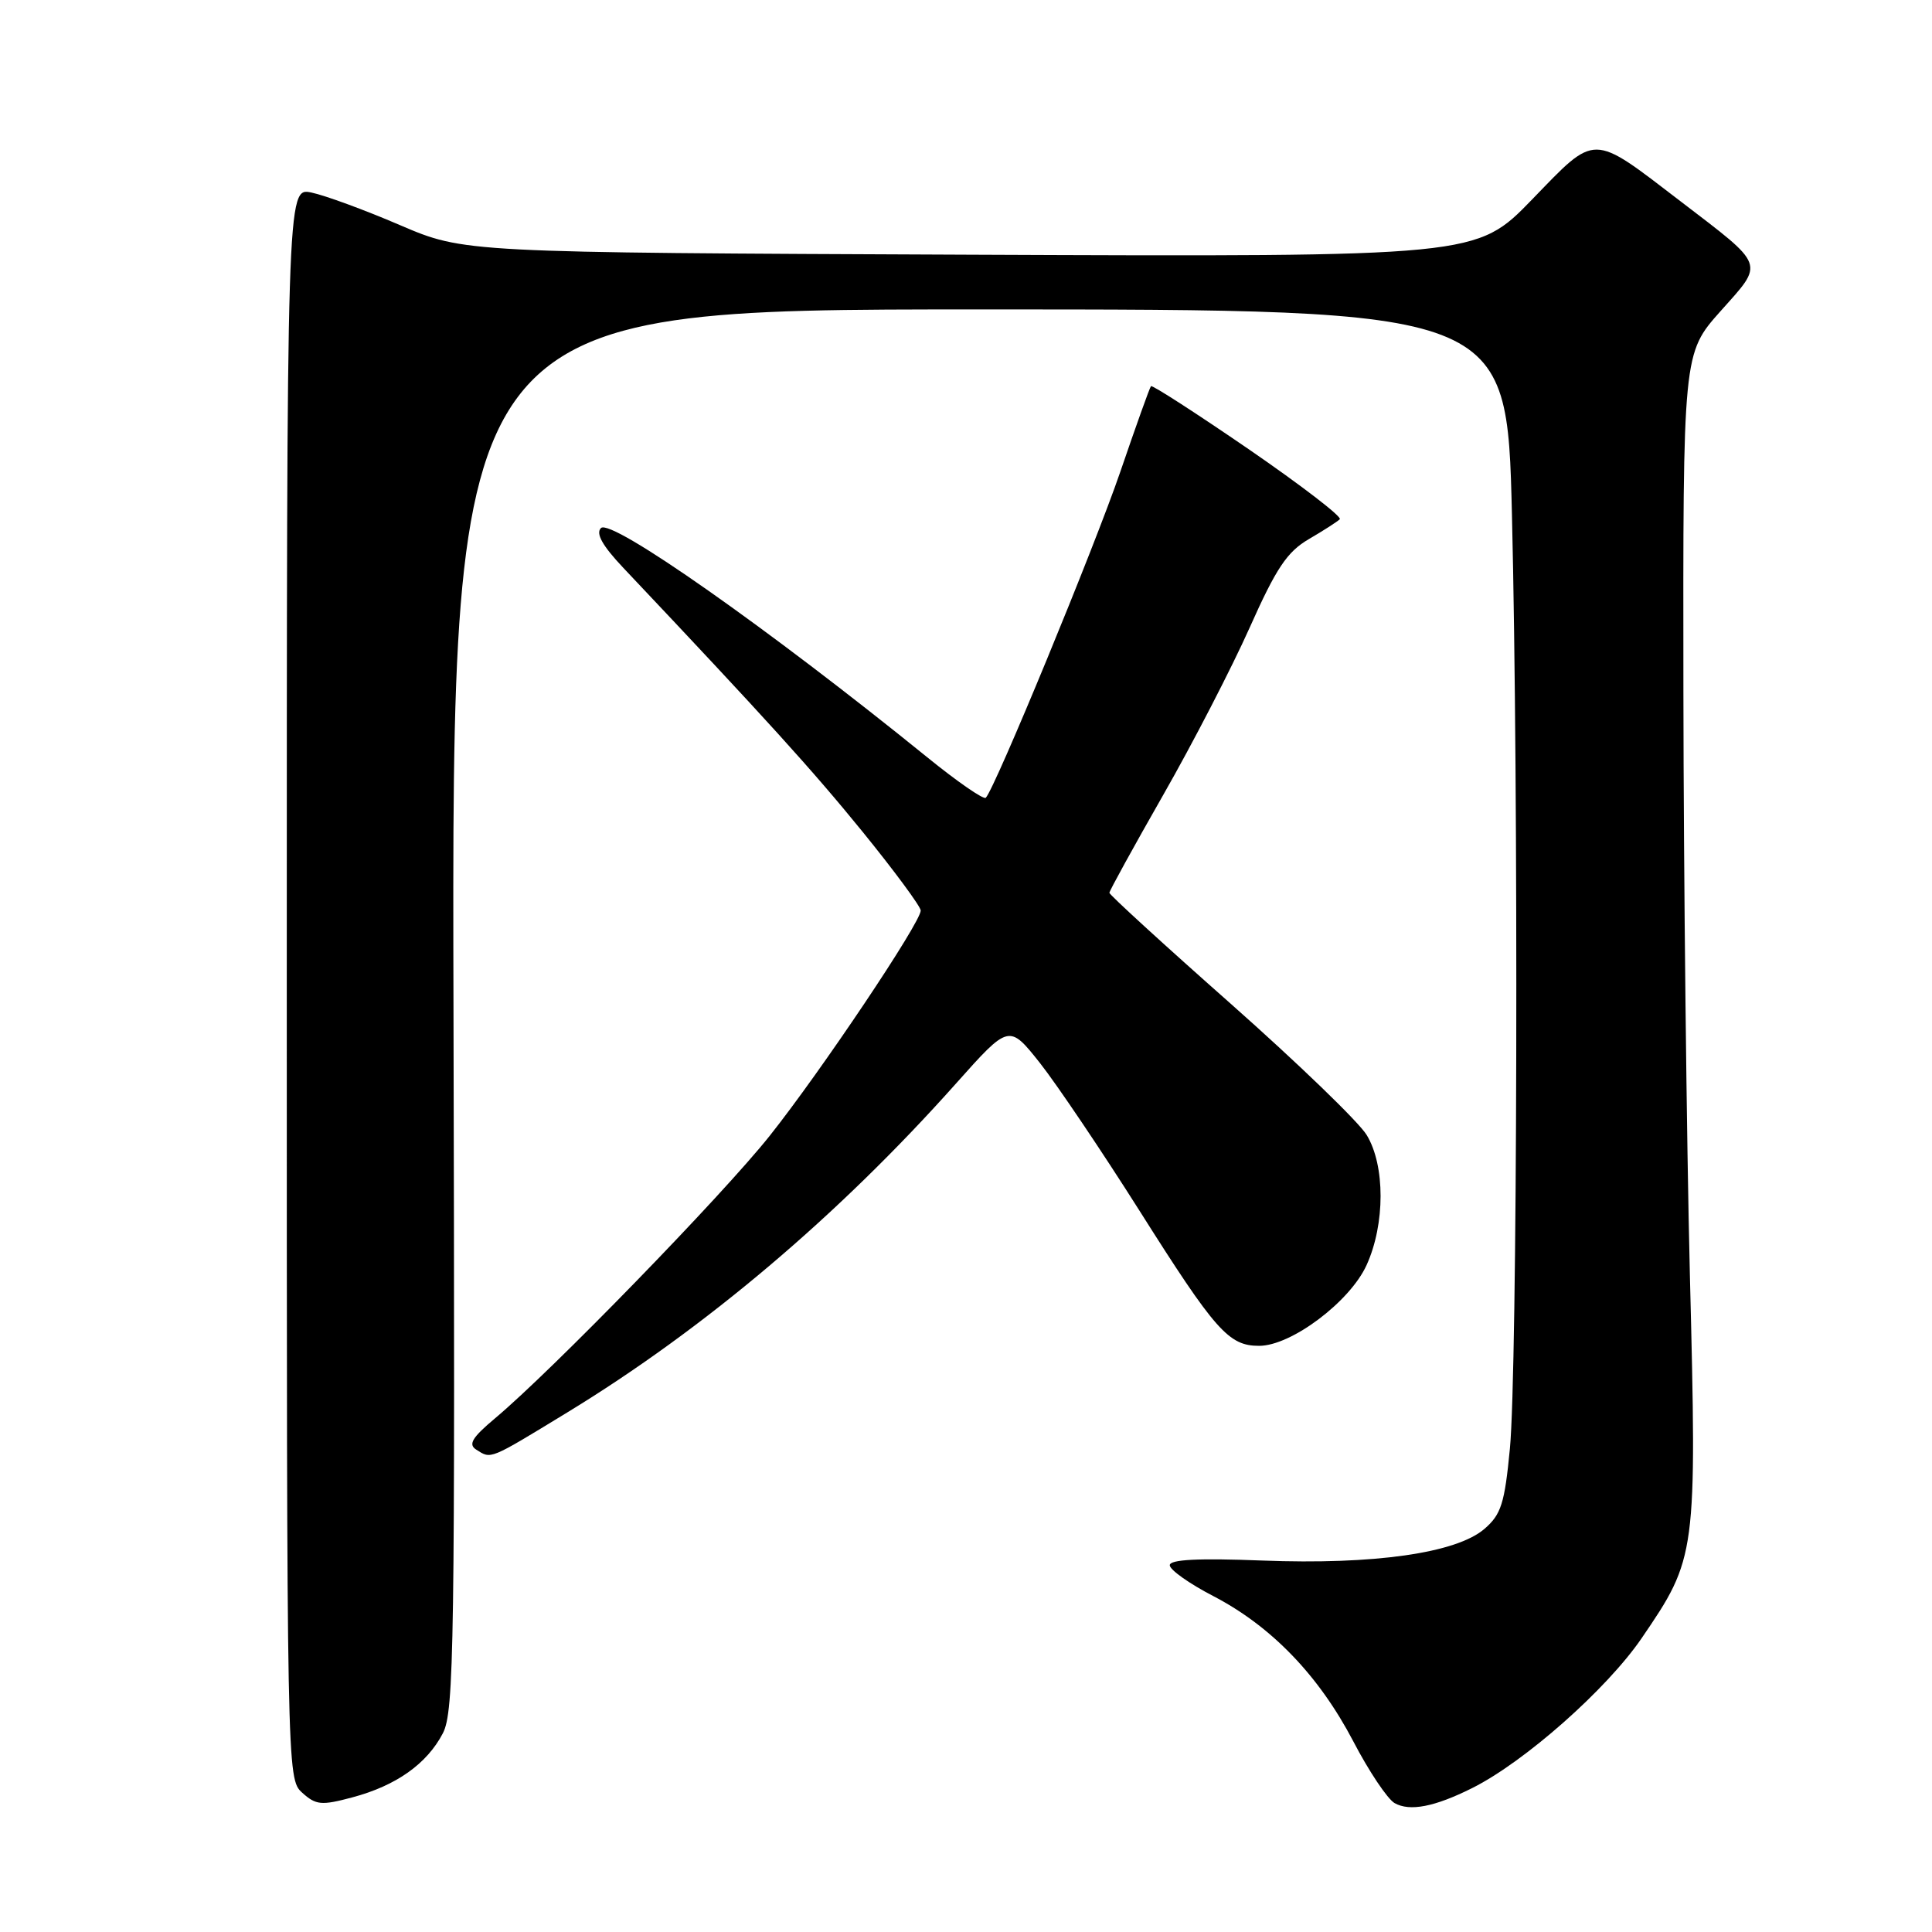 <?xml version="1.0" encoding="UTF-8" standalone="no"?>
<!DOCTYPE svg PUBLIC "-//W3C//DTD SVG 1.1//EN" "http://www.w3.org/Graphics/SVG/1.1/DTD/svg11.dtd" >
<svg xmlns="http://www.w3.org/2000/svg" xmlns:xlink="http://www.w3.org/1999/xlink" version="1.1" viewBox="0 0 256 256">
 <g >
 <path fill="currentColor"
d=" M 195.09 236.92 C 202.04 233.44 212.91 223.82 217.52 217.08 C 224.80 206.42 224.85 206.05 223.92 169.00 C 223.48 151.12 223.09 116.32 223.06 91.66 C 223.00 46.82 223.00 46.82 227.99 41.22 C 233.81 34.69 234.06 35.39 222.65 26.65 C 210.80 17.58 211.57 17.59 203.00 26.44 C 195.64 34.03 195.64 34.03 128.57 33.75 C 61.50 33.47 61.50 33.47 53.00 29.83 C 48.33 27.82 43.04 25.88 41.25 25.51 C 38.00 24.84 38.00 24.84 38.00 130.27 C 38.00 235.19 38.01 235.70 40.04 237.54 C 41.87 239.19 42.58 239.26 46.69 238.16 C 52.50 236.61 56.57 233.72 58.68 229.67 C 60.18 226.78 60.30 218.22 60.09 133.75 C 59.85 41.00 59.85 41.00 129.76 41.00 C 199.68 41.00 199.68 41.00 200.34 68.16 C 201.23 104.86 201.06 181.51 200.07 191.94 C 199.37 199.23 198.91 200.68 196.69 202.59 C 192.96 205.80 182.07 207.35 167.28 206.78 C 158.75 206.45 155.00 206.64 155.00 207.40 C 155.00 208.01 157.59 209.84 160.75 211.48 C 168.47 215.49 174.74 222.00 179.31 230.72 C 181.38 234.70 183.85 238.38 184.79 238.92 C 186.80 240.06 190.10 239.42 195.09 236.92 Z  M 75.16 187.16 C 93.36 176.06 111.07 161.08 126.66 143.59 C 133.70 135.69 133.70 135.69 137.81 140.87 C 140.06 143.73 145.98 152.51 150.96 160.38 C 161.07 176.38 162.80 178.33 166.84 178.33 C 171.10 178.33 178.87 172.49 181.08 167.63 C 183.55 162.20 183.55 154.42 181.09 150.39 C 180.05 148.67 171.95 140.86 163.10 133.02 C 154.24 125.19 147.00 118.56 147.00 118.30 C 147.00 118.04 150.21 112.21 154.13 105.34 C 158.05 98.48 163.20 88.51 165.58 83.18 C 169.10 75.28 170.55 73.12 173.42 71.44 C 175.36 70.31 177.21 69.12 177.53 68.80 C 177.85 68.48 172.42 64.31 165.47 59.53 C 158.51 54.76 152.68 50.99 152.51 51.17 C 152.34 51.35 150.52 56.45 148.45 62.50 C 145.02 72.52 131.83 104.50 130.62 105.71 C 130.34 105.99 126.82 103.56 122.81 100.30 C 101.76 83.24 80.96 68.64 79.63 69.97 C 78.91 70.69 79.84 72.33 82.60 75.25 C 101.60 95.36 107.63 102.02 114.31 110.23 C 118.54 115.44 122.00 120.13 122.00 120.65 C 122.00 122.24 108.77 141.97 101.99 150.50 C 95.69 158.42 73.13 181.62 65.60 187.93 C 62.56 190.48 62.01 191.39 63.10 192.08 C 65.12 193.36 64.72 193.52 75.16 187.16 Z "/>
</g>
</svg>